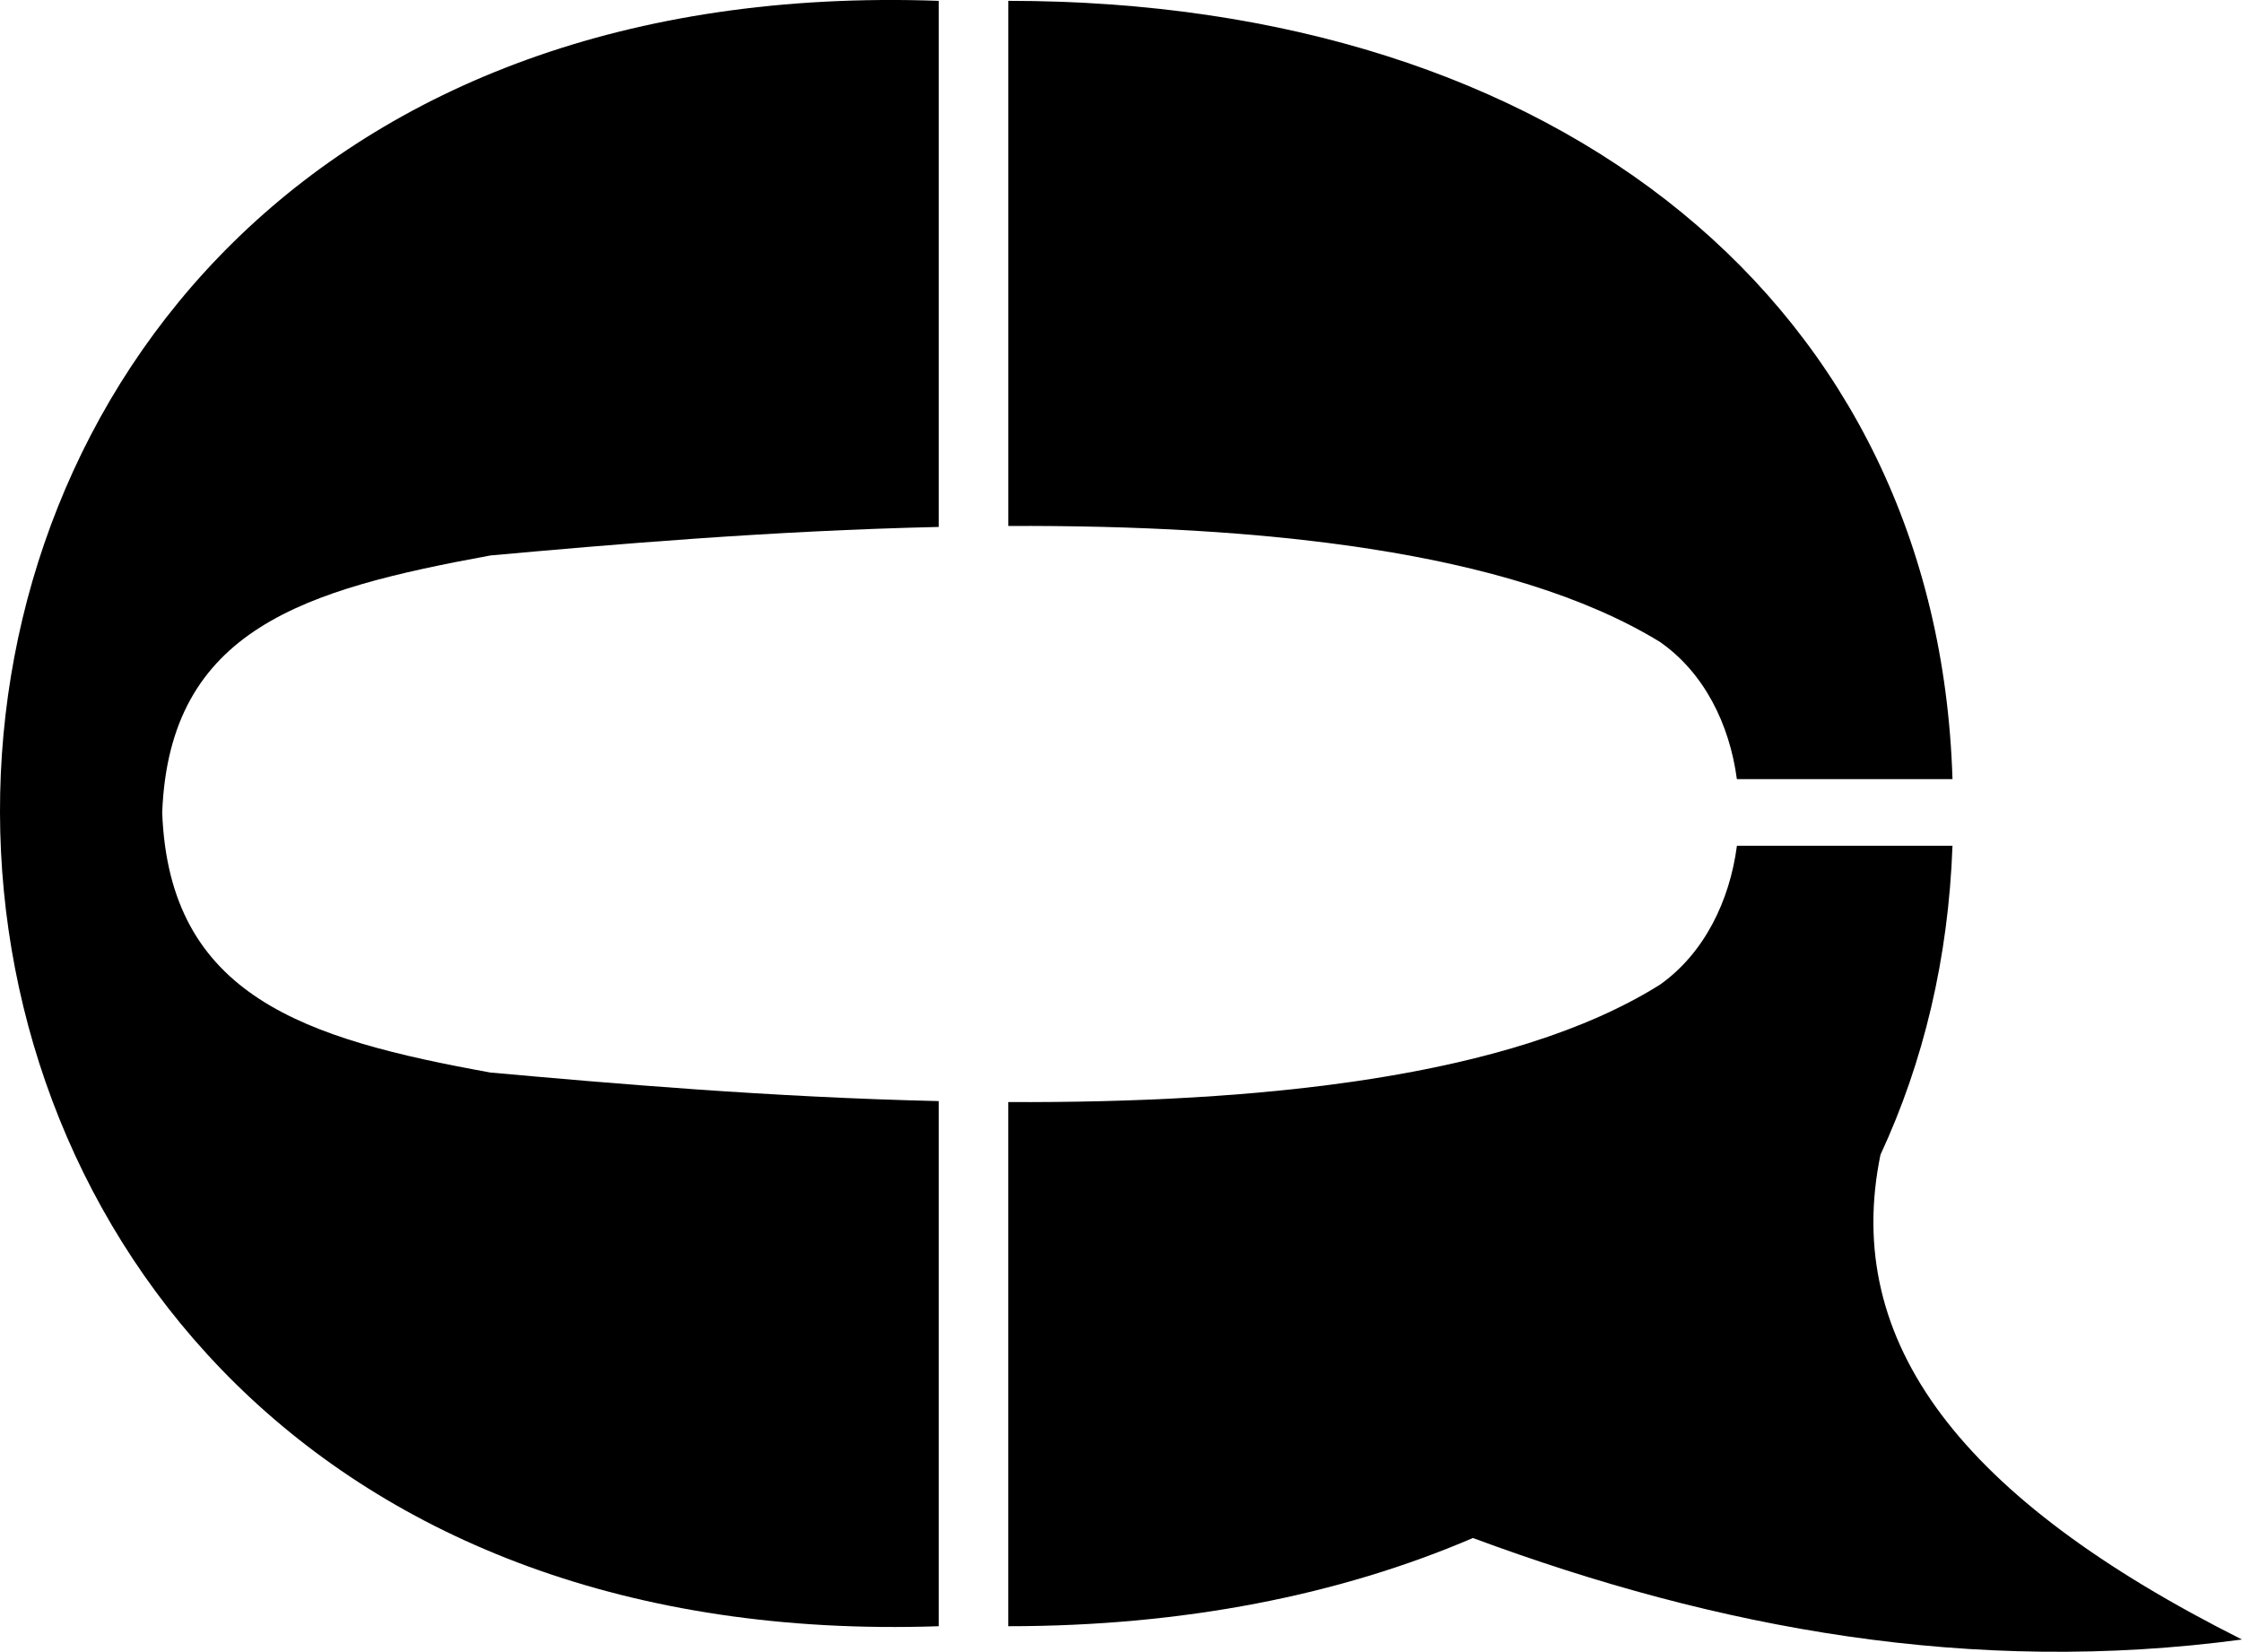 <?xml version="1.0" encoding="UTF-8"?><svg id="Layer_1" xmlns="http://www.w3.org/2000/svg" viewBox="0 0 506.3 373">
<defs>
	<style>
	.cls-1,.cls-2,.cls-3{stroke-width:0px;}
	</style>
</defs>
<path id="top" class="cls-2" d="M374.92,145c9.91,6.92,15.66,18.52,17.31,30.93h48.69C437.63,68.98,352.13.19,227.7.19v118.58c56-.24,113.18,5.35,147.22,26.22Z"/>
<path id="left" class="cls-3" d="M110.74,242.19c-41.85-7.59-72.53-17.11-74.11-58.69,1.6-41.62,32.34-50.39,74.11-58.07,26.96-2.44,63.3-5.59,101.25-6.44V.19c-283.55-10.08-281.76,376.62,0,367.03v-118.58c-38.04-.86-74.43-4.04-101.25-6.45Z"/>
<path id="bottom" class="cls-1" d="M424.68,260.7c9.7-20.89,15.32-44.28,16.24-69.71h-48.68c-1.64,12.53-7.43,24.29-17.33,31.33-33.68,21.16-91.05,26.79-147.22,26.54v118.36c39.5,0,74.87-7.02,104.93-19.92,55.32,20.52,112.68,31.1,173.67,22.92-63.33-31.78-90.39-67.04-81.62-109.53Z"/>
</svg>